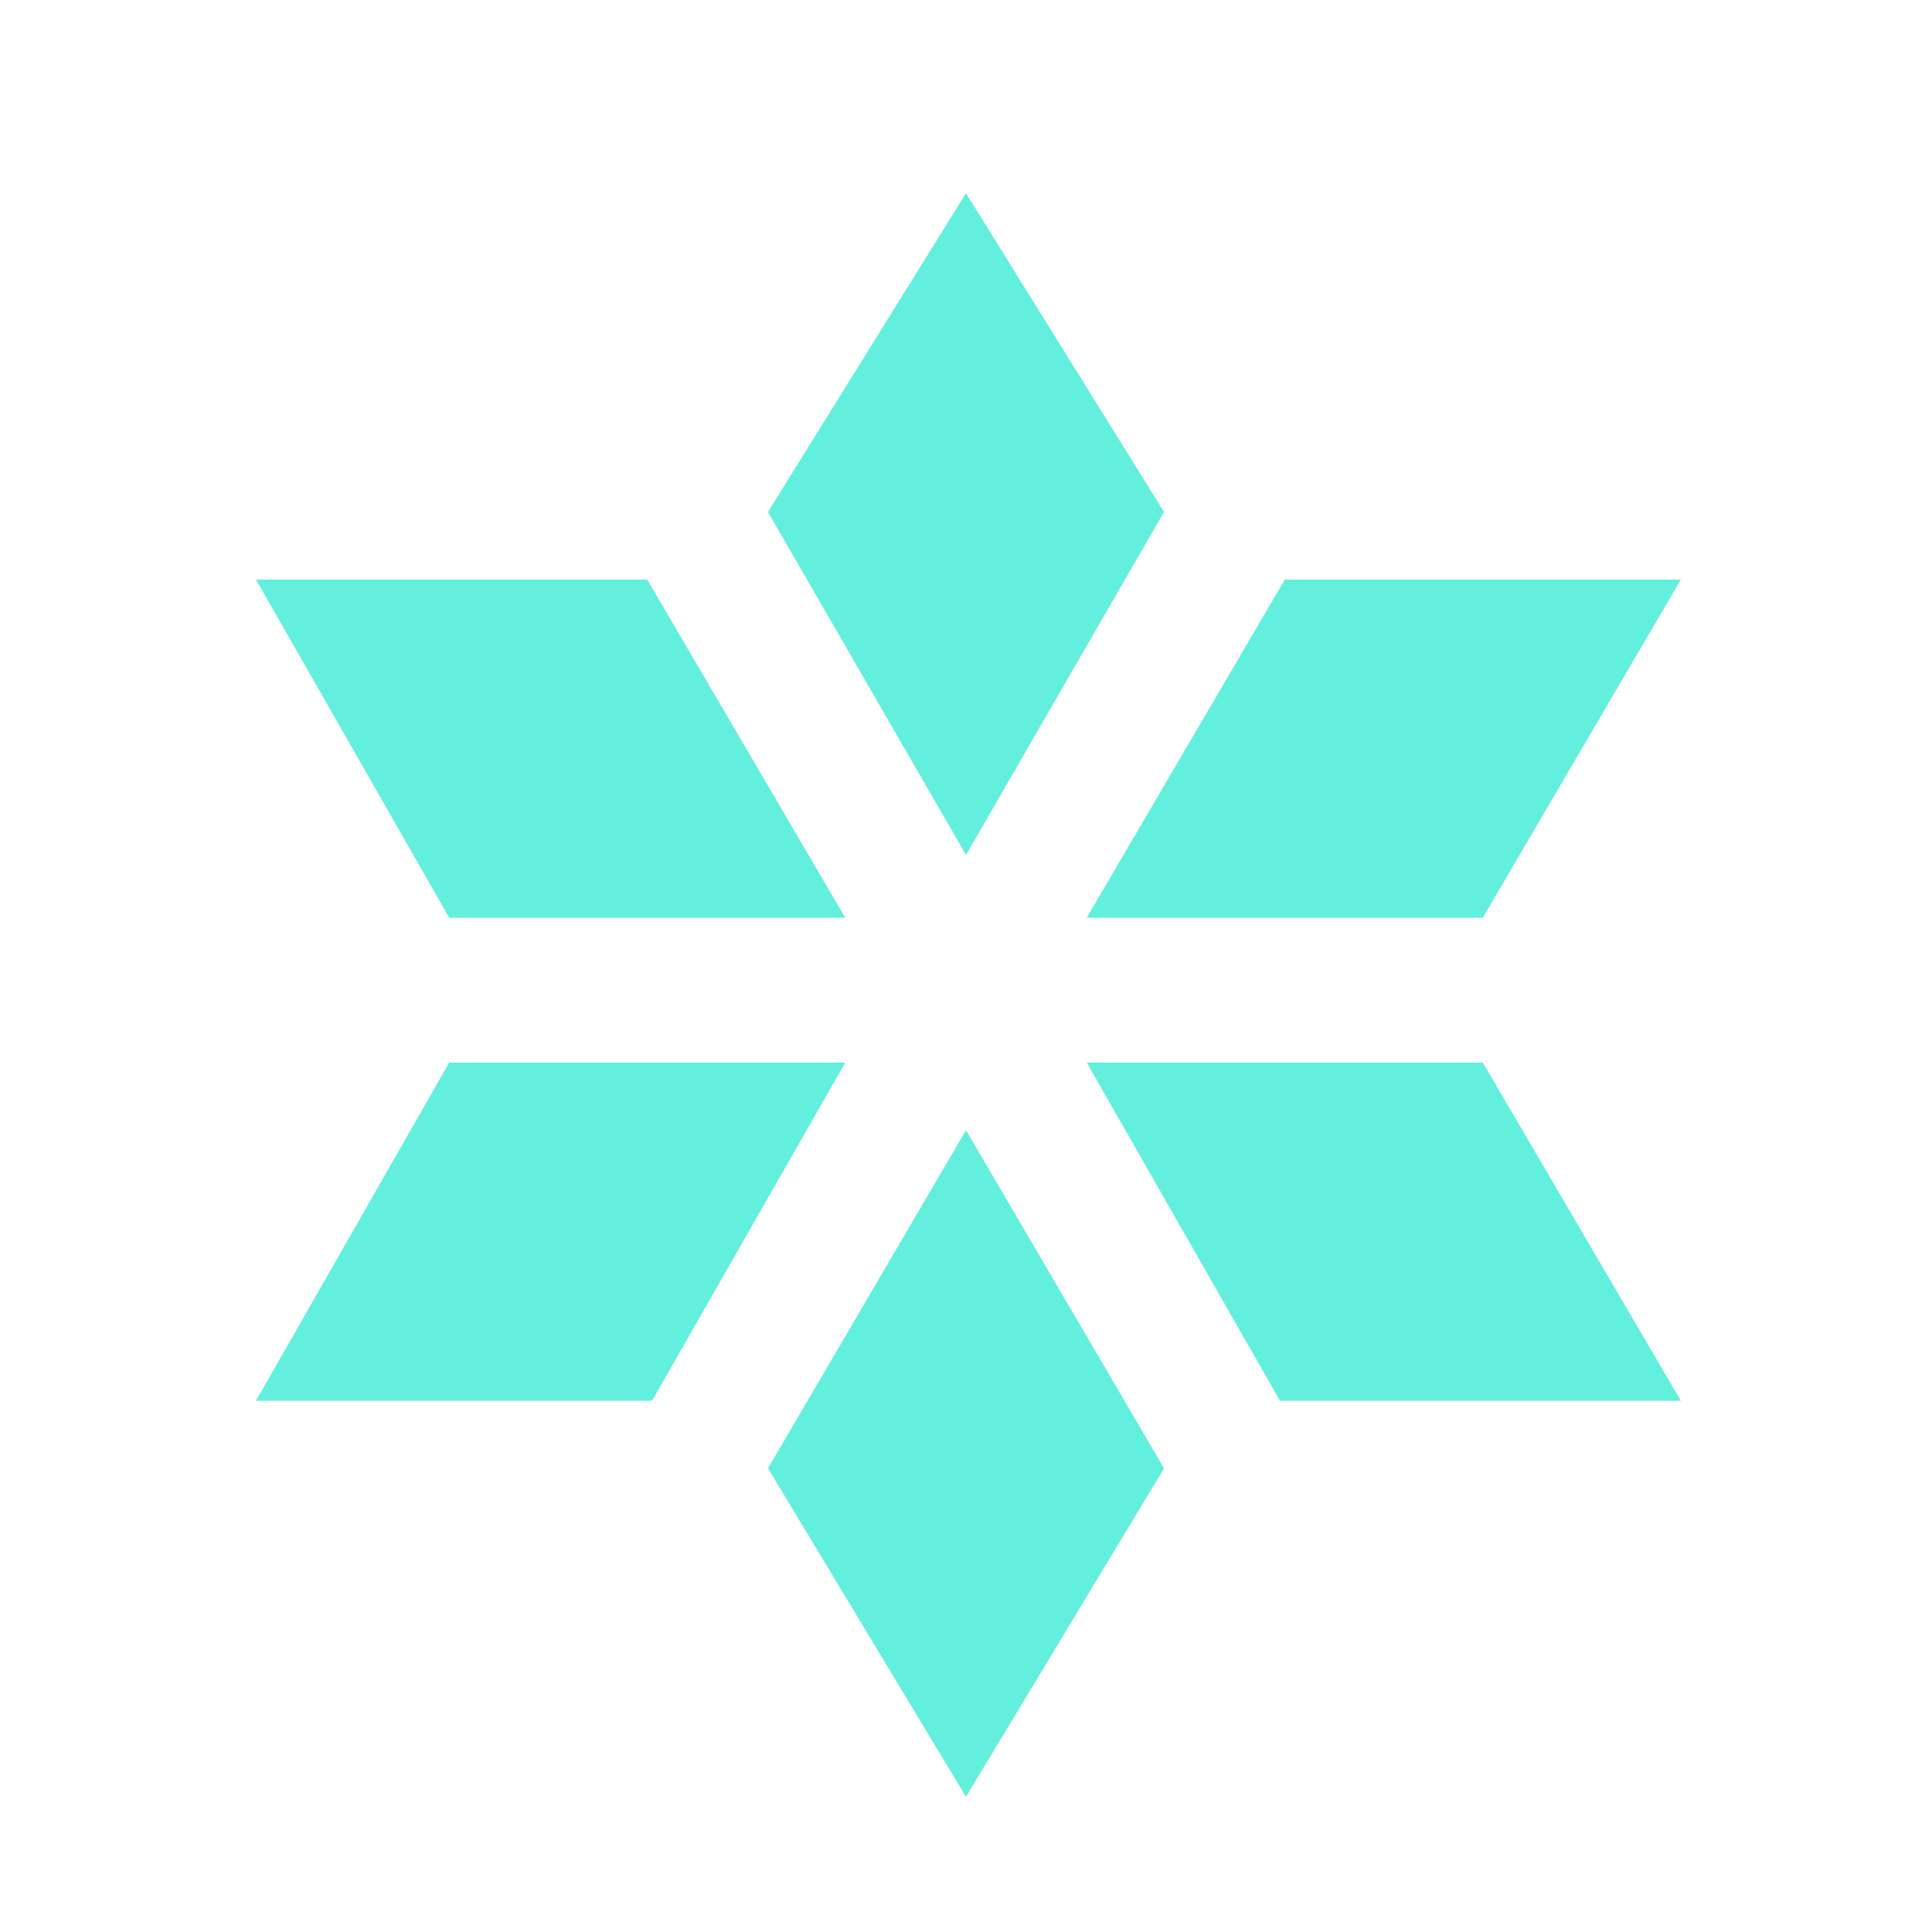 <?xml version="1.0" encoding="utf-8"?>
<!-- Generator: Adobe Illustrator 24.0.1, SVG Export Plug-In . SVG Version: 6.00 Build 0)  -->
<svg version="1.1" id="Layer_1" xmlns="http://www.w3.org/2000/svg" xmlns:xlink="http://www.w3.org/1999/xlink" x="0px" y="0px"
	 viewBox="0 0 40 40" style="enable-background:new 0 0 40 40;" xml:space="preserve">
<g id="snow_1_">
	<polygon style="fill:#63EFDE;" points="20,17.7 24.1,10.6 20,4 15.9,10.6 	"/>
	<polygon style="fill:#63EFDE;" points="22.5,19 30.7,19 34.8,12 26.6,12 	"/>
	<polygon style="fill:#63EFDE;" points="17.5,19 13.4,12 5.3,12 9.3,19 	"/>
	<polygon style="fill:#63EFDE;" points="17.5,22 9.3,22 5.3,29 13.5,29 	"/>
	<polygon style="fill:#63EFDE;" points="22.5,22 26.5,29 34.8,29 30.7,22 	"/>
	<polygon style="fill:#63EFDE;" points="20,23.4 15.9,30.4 20,37.2 24.1,30.4 	"/>
</g>
</svg>
